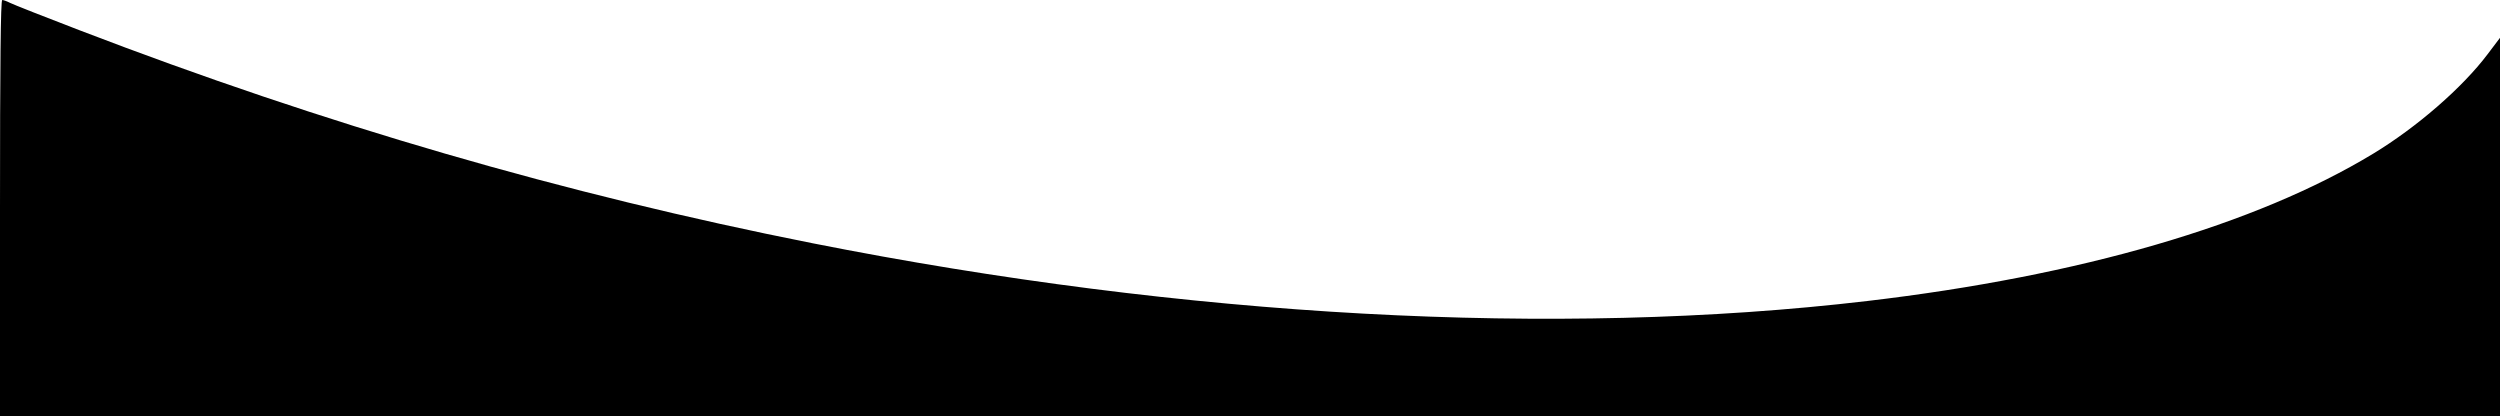 <?xml version="1.0" encoding="UTF-8" standalone="no"?>
<!-- Created with Inkscape (http://www.inkscape.org/) -->

<svg
   xmlns:dc="http://purl.org/dc/elements/1.1/"
   xmlns:cc="http://creativecommons.org/ns#"
   xmlns:rdf="http://www.w3.org/1999/02/22-rdf-syntax-ns#"
   xmlns:svg="http://www.w3.org/2000/svg"
   xmlns="http://www.w3.org/2000/svg"
   xmlns:sodipodi="http://sodipodi.sourceforge.net/DTD/sodipodi-0.dtd"
   xmlns:inkscape="http://www.inkscape.org/namespaces/inkscape"
   width="55.893mm"
   height="9.308mm"
   viewBox="0 0 55.893 9.308"
   version="1.1"
   id="svg3719"
   inkscape:version="0.92.4 (5da689c313, 2019-01-14)"
   sodipodi:docname="background2.svg">
  <defs
     id="defs3713">
    <inkscape:perspective
       sodipodi:type="inkscape:persp3d"
       inkscape:vp_x="37.797629 : 81.248086 : 1"
       inkscape:vp_y="0 : 44.23482 : 0"
       inkscape:vp_z="274.25611 : 100.90285 : 1"
       inkscape:persp3d-origin="169.25602 : 98.71322 : 1"
       id="perspective3723" />
  </defs>
  <sodipodi:namedview
     id="base"
     pagecolor="#ffffff"
     bordercolor="#666666"
     borderopacity="1.0"
     inkscape:pageopacity="0.0"
     inkscape:pageshadow="2"
     inkscape:zoom="5.6"
     inkscape:cx="155.35715"
     inkscape:cy="-14.178473"
     inkscape:document-units="mm"
     inkscape:current-layer="layer1"
     showgrid="false"
     fit-margin-top="0"
     fit-margin-left="0"
     fit-margin-right="0"
     fit-margin-bottom="0"
     inkscape:window-width="1920"
     inkscape:window-height="1027"
     inkscape:window-x="1912"
     inkscape:window-y="-8"
     inkscape:window-maximized="1" />
  <g
     inkscape:label="Layer 1"
     inkscape:groupmode="layer"
     id="layer1"
     transform="translate(-49.615,-106.738)">
    <path
       style="stroke-width:0.047"
       d="m 49.615,111.392 c 0,-3.218 0.015,-4.654 0.05,-4.654 0.027,0 0.107,0.029 0.177,0.065 0.07,0.036 0.765,0.31 1.545,0.609 5.496,2.109 10.843,3.663 16.393,4.764 8.353,1.656 16.632,2.11 23.578,1.292 4.773,-0.562 8.685,-1.701 11.316,-3.295 0.975,-0.591 1.994,-1.476 2.556,-2.222 l 0.279,-0.369 v 4.232 4.232 H 77.562 49.615 Z"
       id="path4091"
       inkscape:connector-curvature="0" />
  </g>
</svg>

